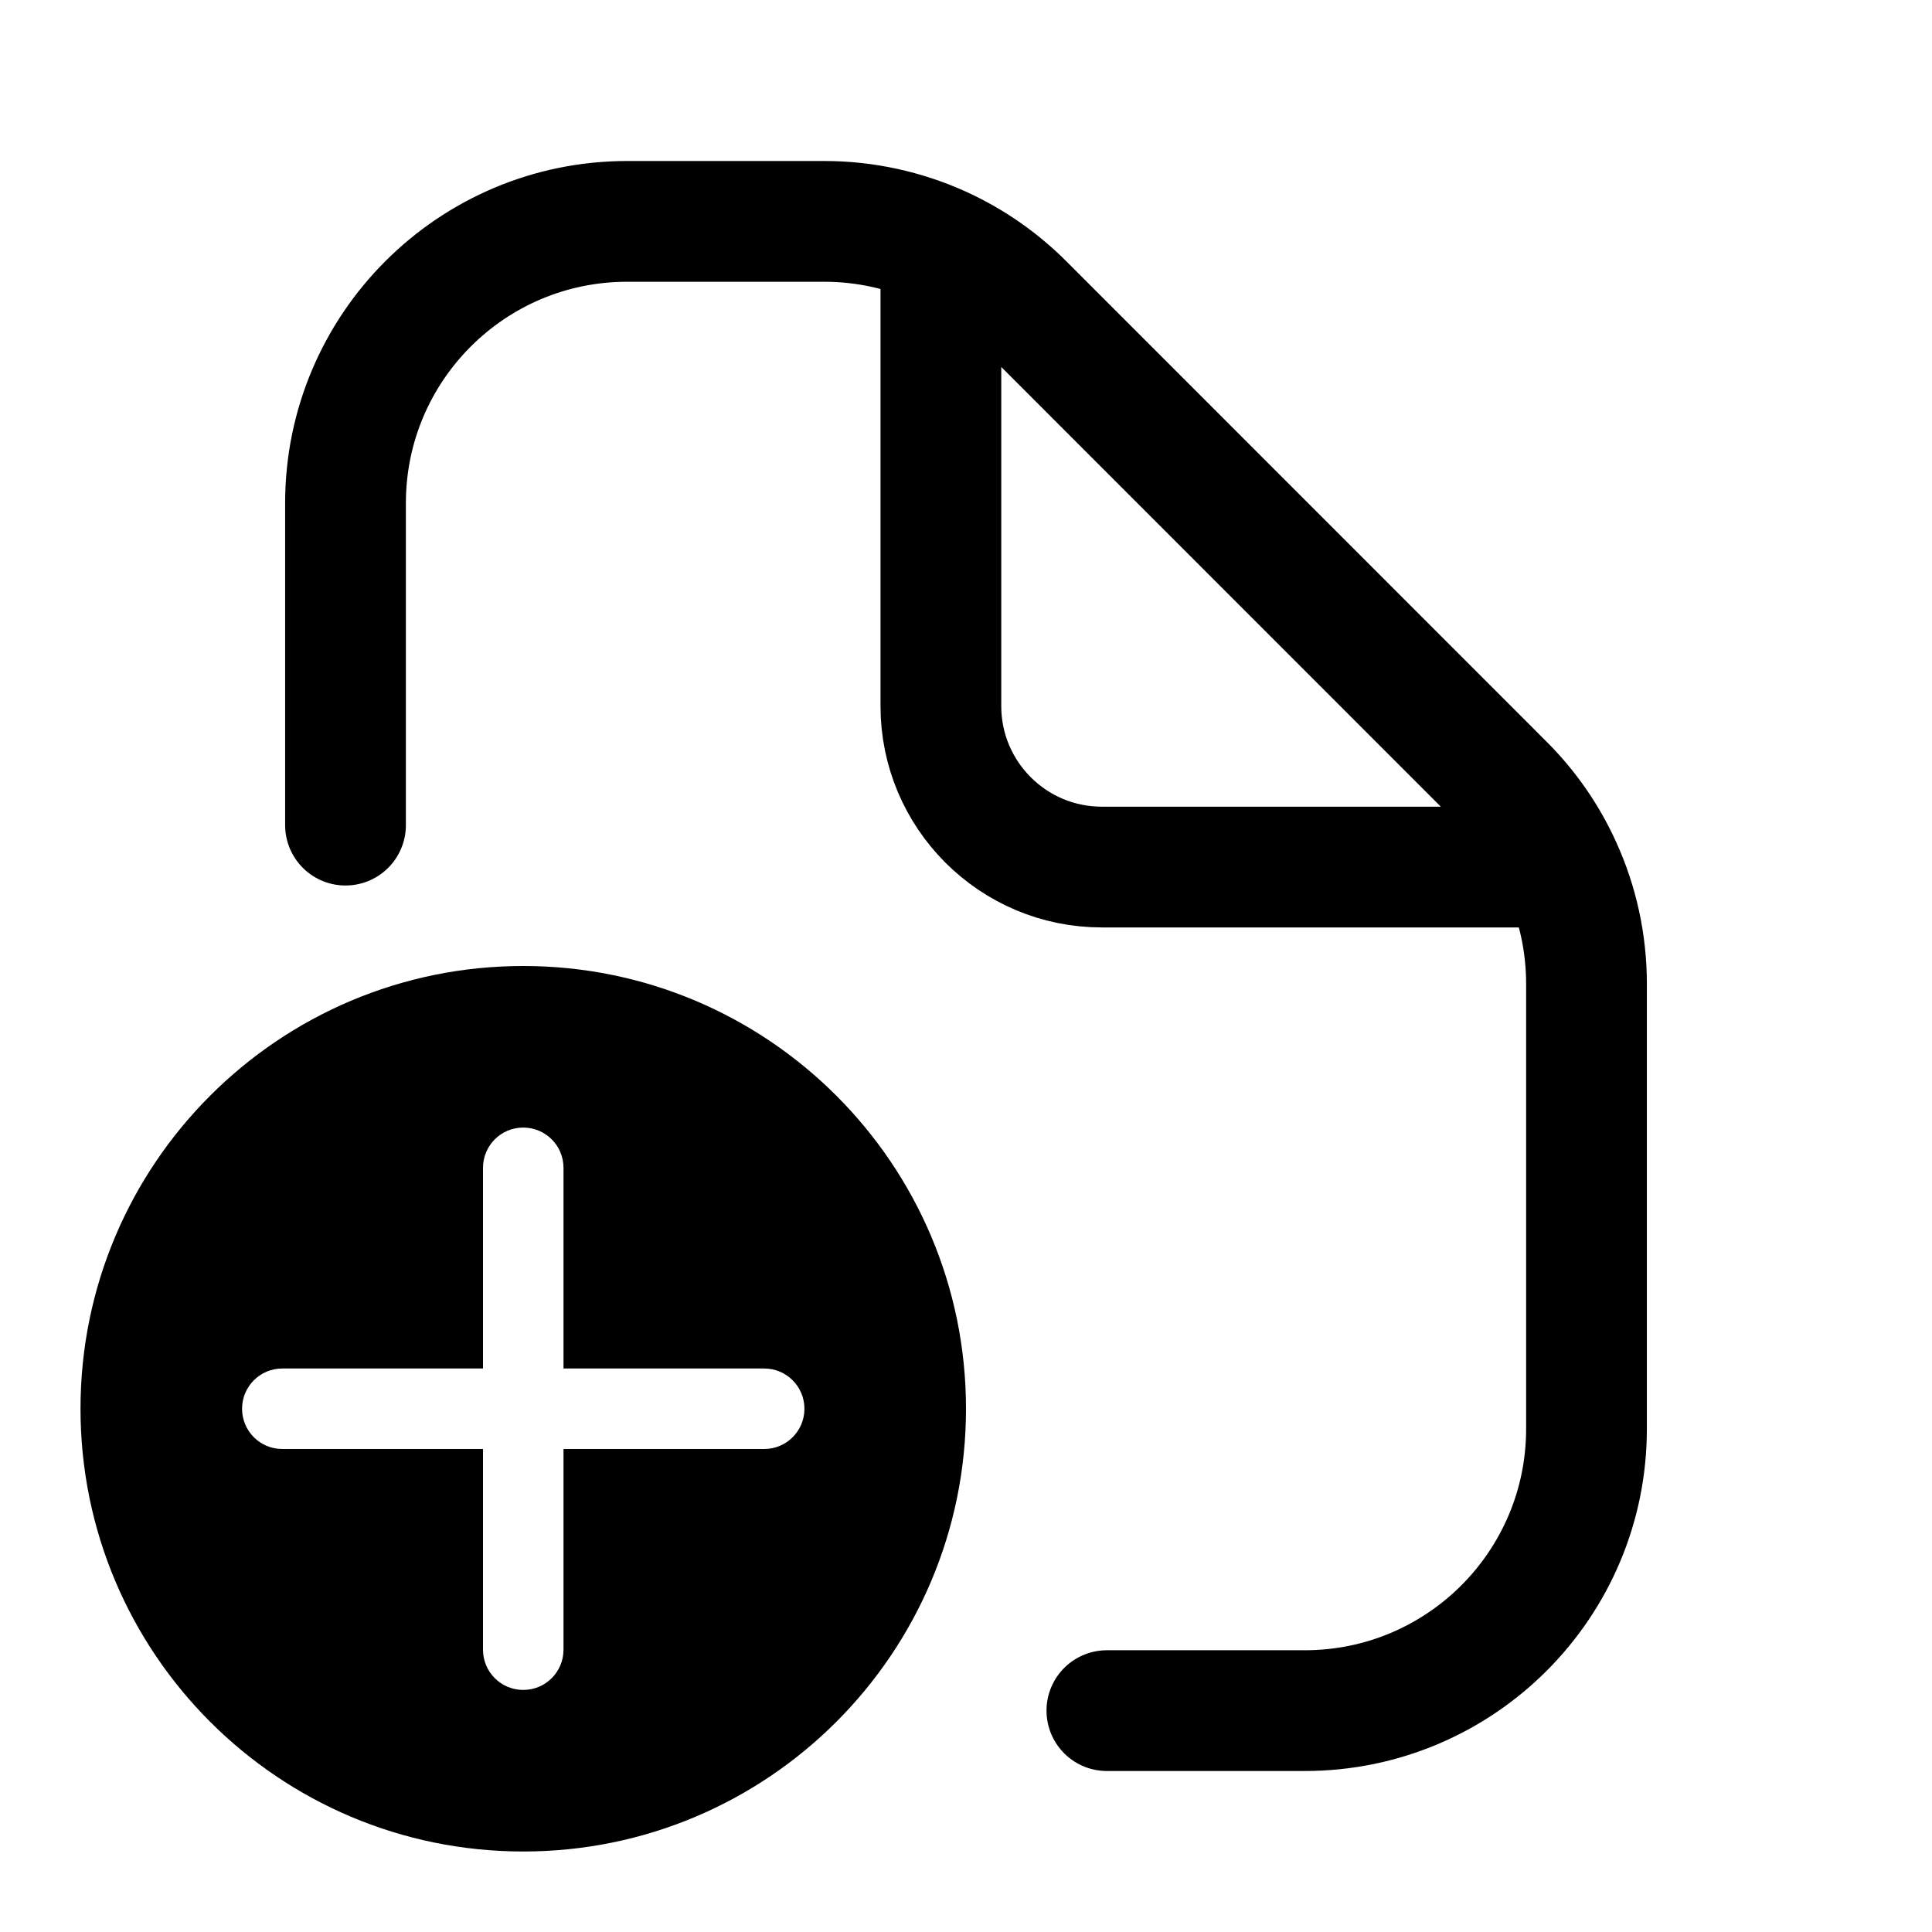 <svg width="24" height="24" viewBox="0 0 24 24" fill="none" xmlns="http://www.w3.org/2000/svg">
<path fill-rule="evenodd" clip-rule="evenodd" d="M6.5 23C9.538 23 12 20.538 12 17.5C12 14.462 9.538 12 6.5 12C3.462 12 1 14.462 1 17.5C1 20.538 3.462 23 6.5 23ZM6.5 14.007C6.776 14.007 7 14.23 7 14.507V17H9.493C9.77 17 9.993 17.224 9.993 17.5C9.993 17.776 9.77 18 9.493 18H7V20.493C7 20.77 6.776 20.993 6.5 20.993C6.224 20.993 6 20.77 6 20.493V18H3.507C3.23 18 3.007 17.776 3.007 17.5C3.007 17.224 3.23 17 3.507 17H6V14.507C6 14.23 6.224 14.007 6.5 14.007Z" fill="currentColor"/>
<path d="M4.292 10.25V6.25C4.292 4.317 5.859 2.75 7.792 2.75H10.24C10.744 2.75 11.237 2.859 11.688 3.063M13.75 21.25H16.208C18.141 21.25 19.708 19.683 19.708 17.75V12.22C19.708 11.715 19.599 11.221 19.394 10.771M11.688 3.063C12.066 3.235 12.415 3.475 12.715 3.775L18.683 9.745C18.983 10.044 19.222 10.392 19.394 10.771M11.688 3.063V4.11V8.771C11.688 9.875 12.583 10.771 13.688 10.771H18.35H19.394" stroke="currentColor" stroke-width="1.5" stroke-linecap="round" stroke-linejoin="round"/>
</svg>
